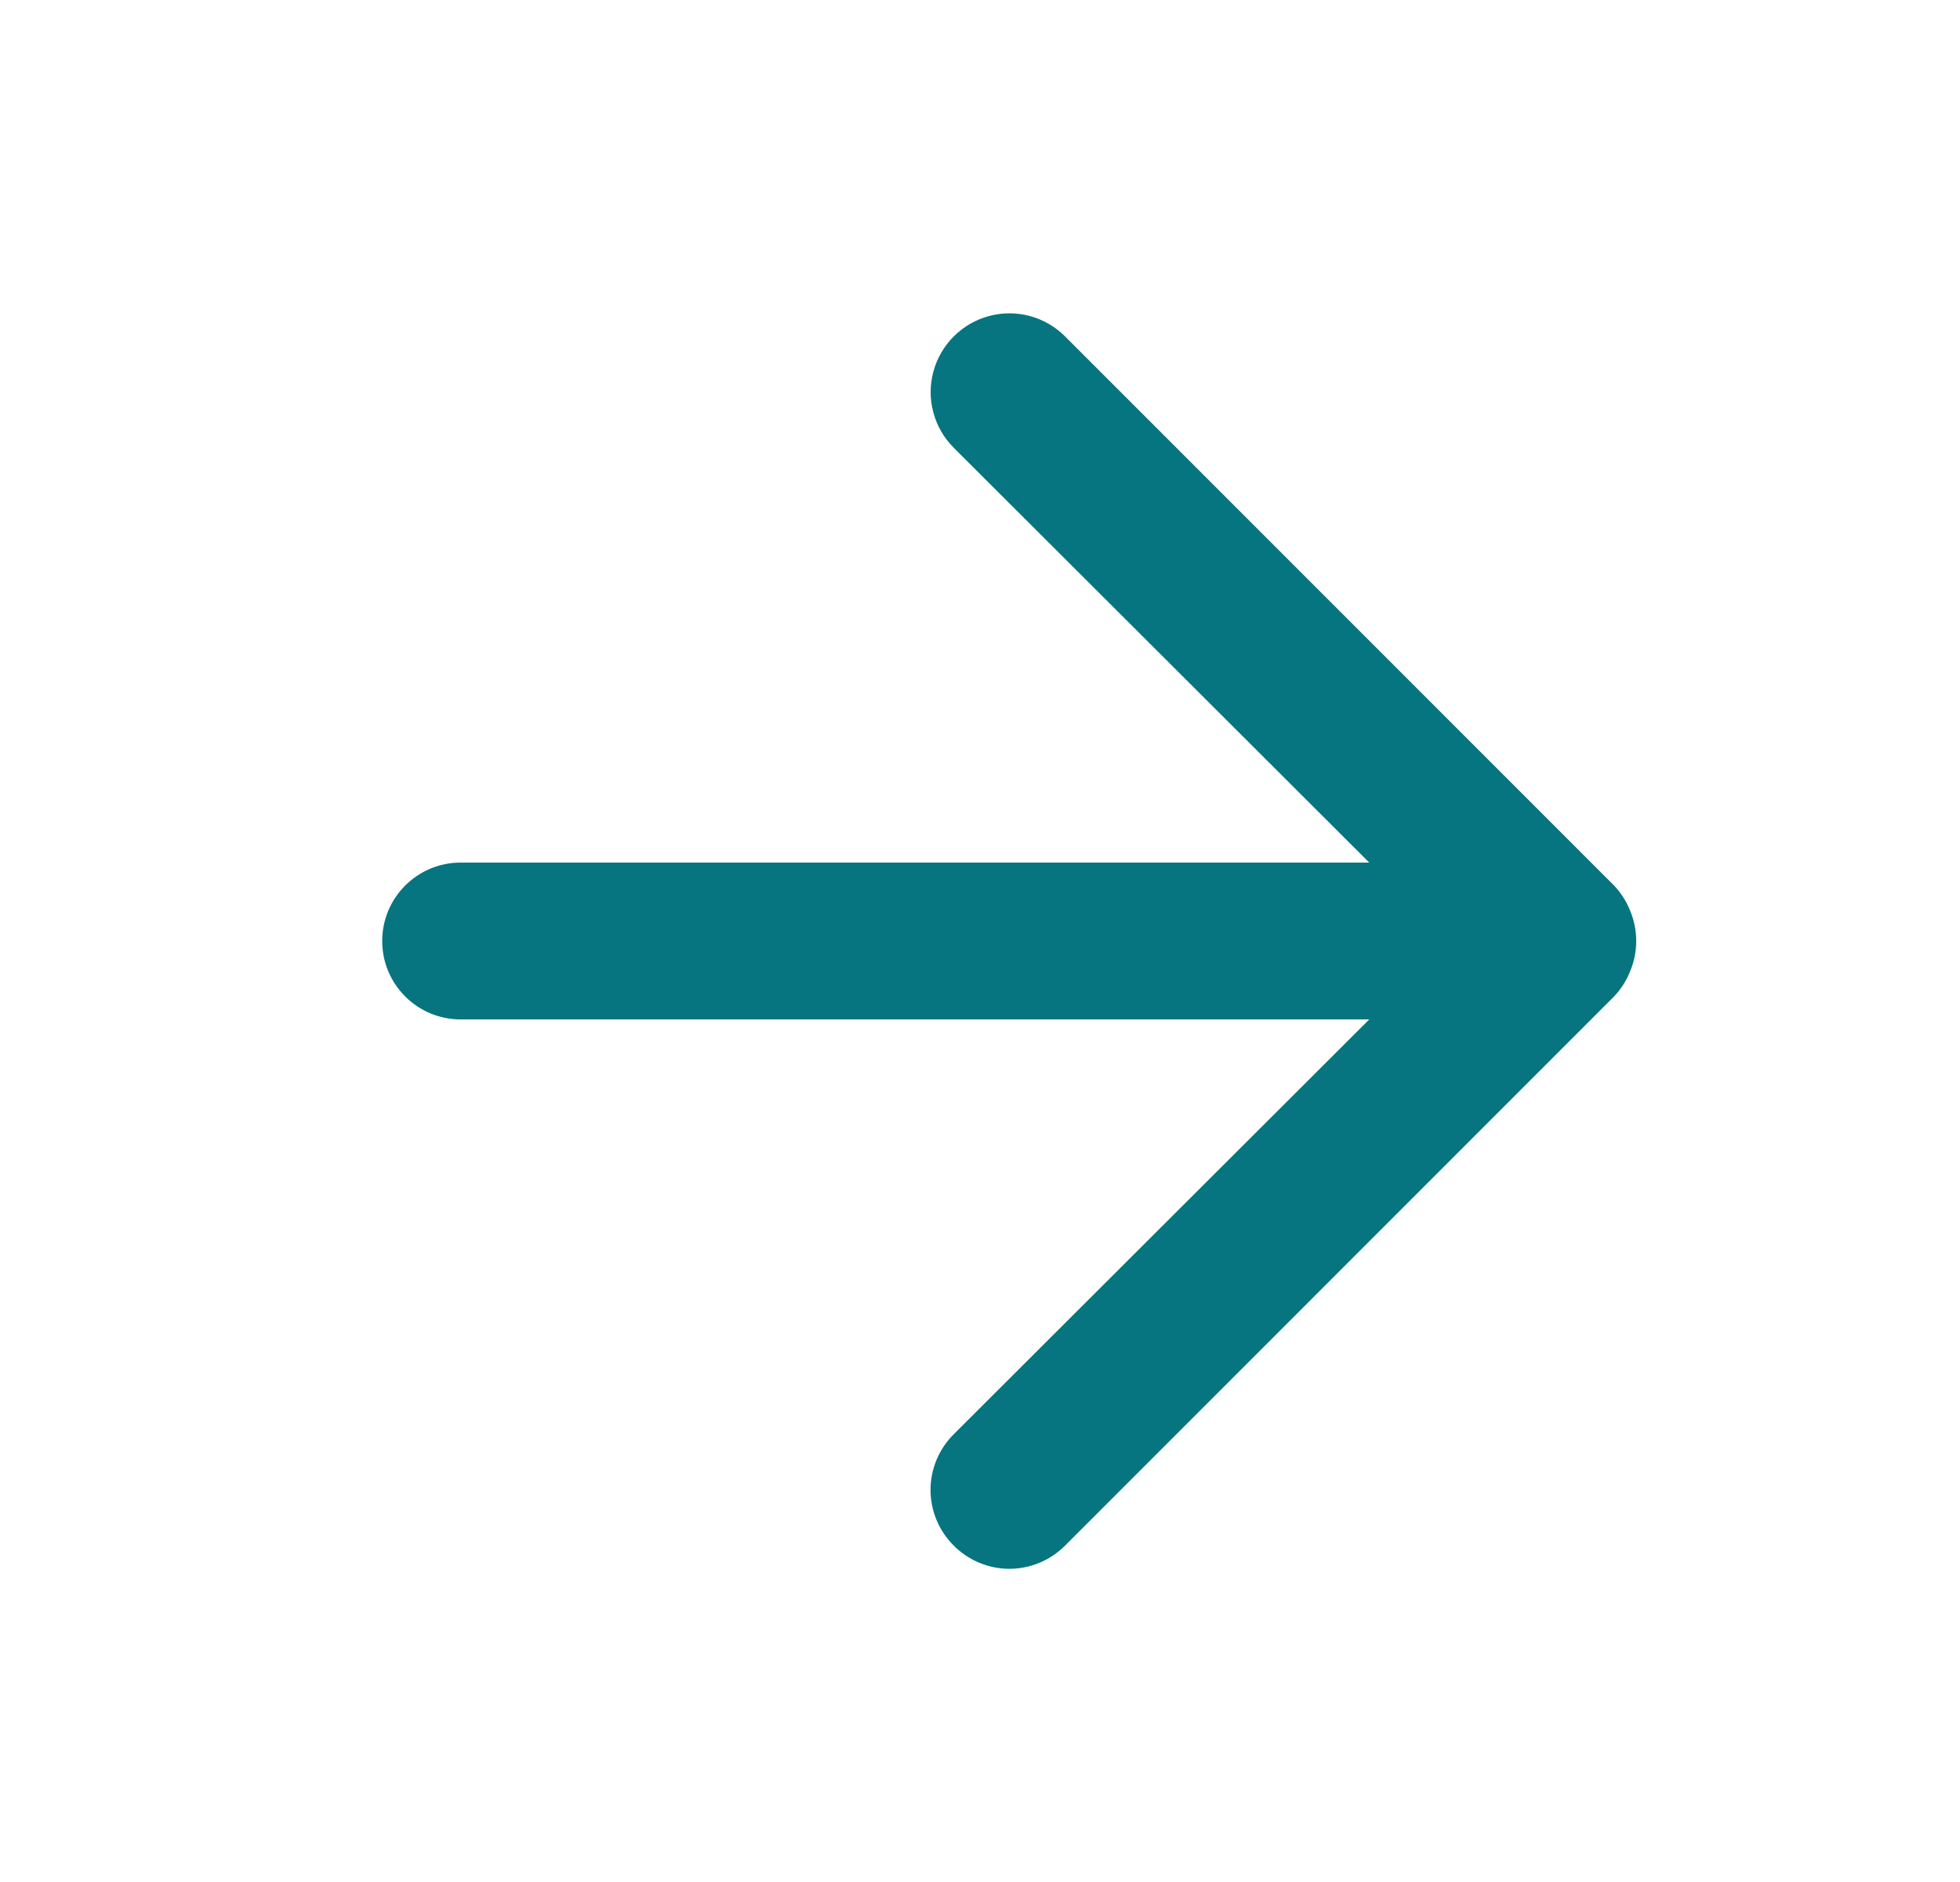 <svg width="25" height="24" viewBox="0 0 25 24" fill="none" xmlns="http://www.w3.org/2000/svg">
<g id="Functional-/-Outlined-/-Arrow-/-Right">
<g id="arrow-right">
<path id="Path" fill-rule="evenodd" clip-rule="evenodd" d="M20.795 12.38C20.895 12.137 20.895 11.864 20.795 11.62C20.747 11.497 20.676 11.385 20.585 11.29L13.585 4.29C13.331 4.036 12.962 3.937 12.615 4.03C12.269 4.123 11.998 4.394 11.905 4.74C11.812 5.087 11.911 5.456 12.165 5.71L17.465 11H5.875C5.323 11 4.875 11.448 4.875 12C4.875 12.552 5.323 13 5.875 13H17.465L12.165 18.29C11.976 18.478 11.869 18.733 11.869 19C11.869 19.267 11.976 19.522 12.165 19.71C12.353 19.899 12.608 20.006 12.875 20.006C13.142 20.006 13.397 19.899 13.585 19.71L20.585 12.71C20.676 12.615 20.747 12.503 20.795 12.38Z" fill="#06757F"/>
</g>
</g>
</svg>
